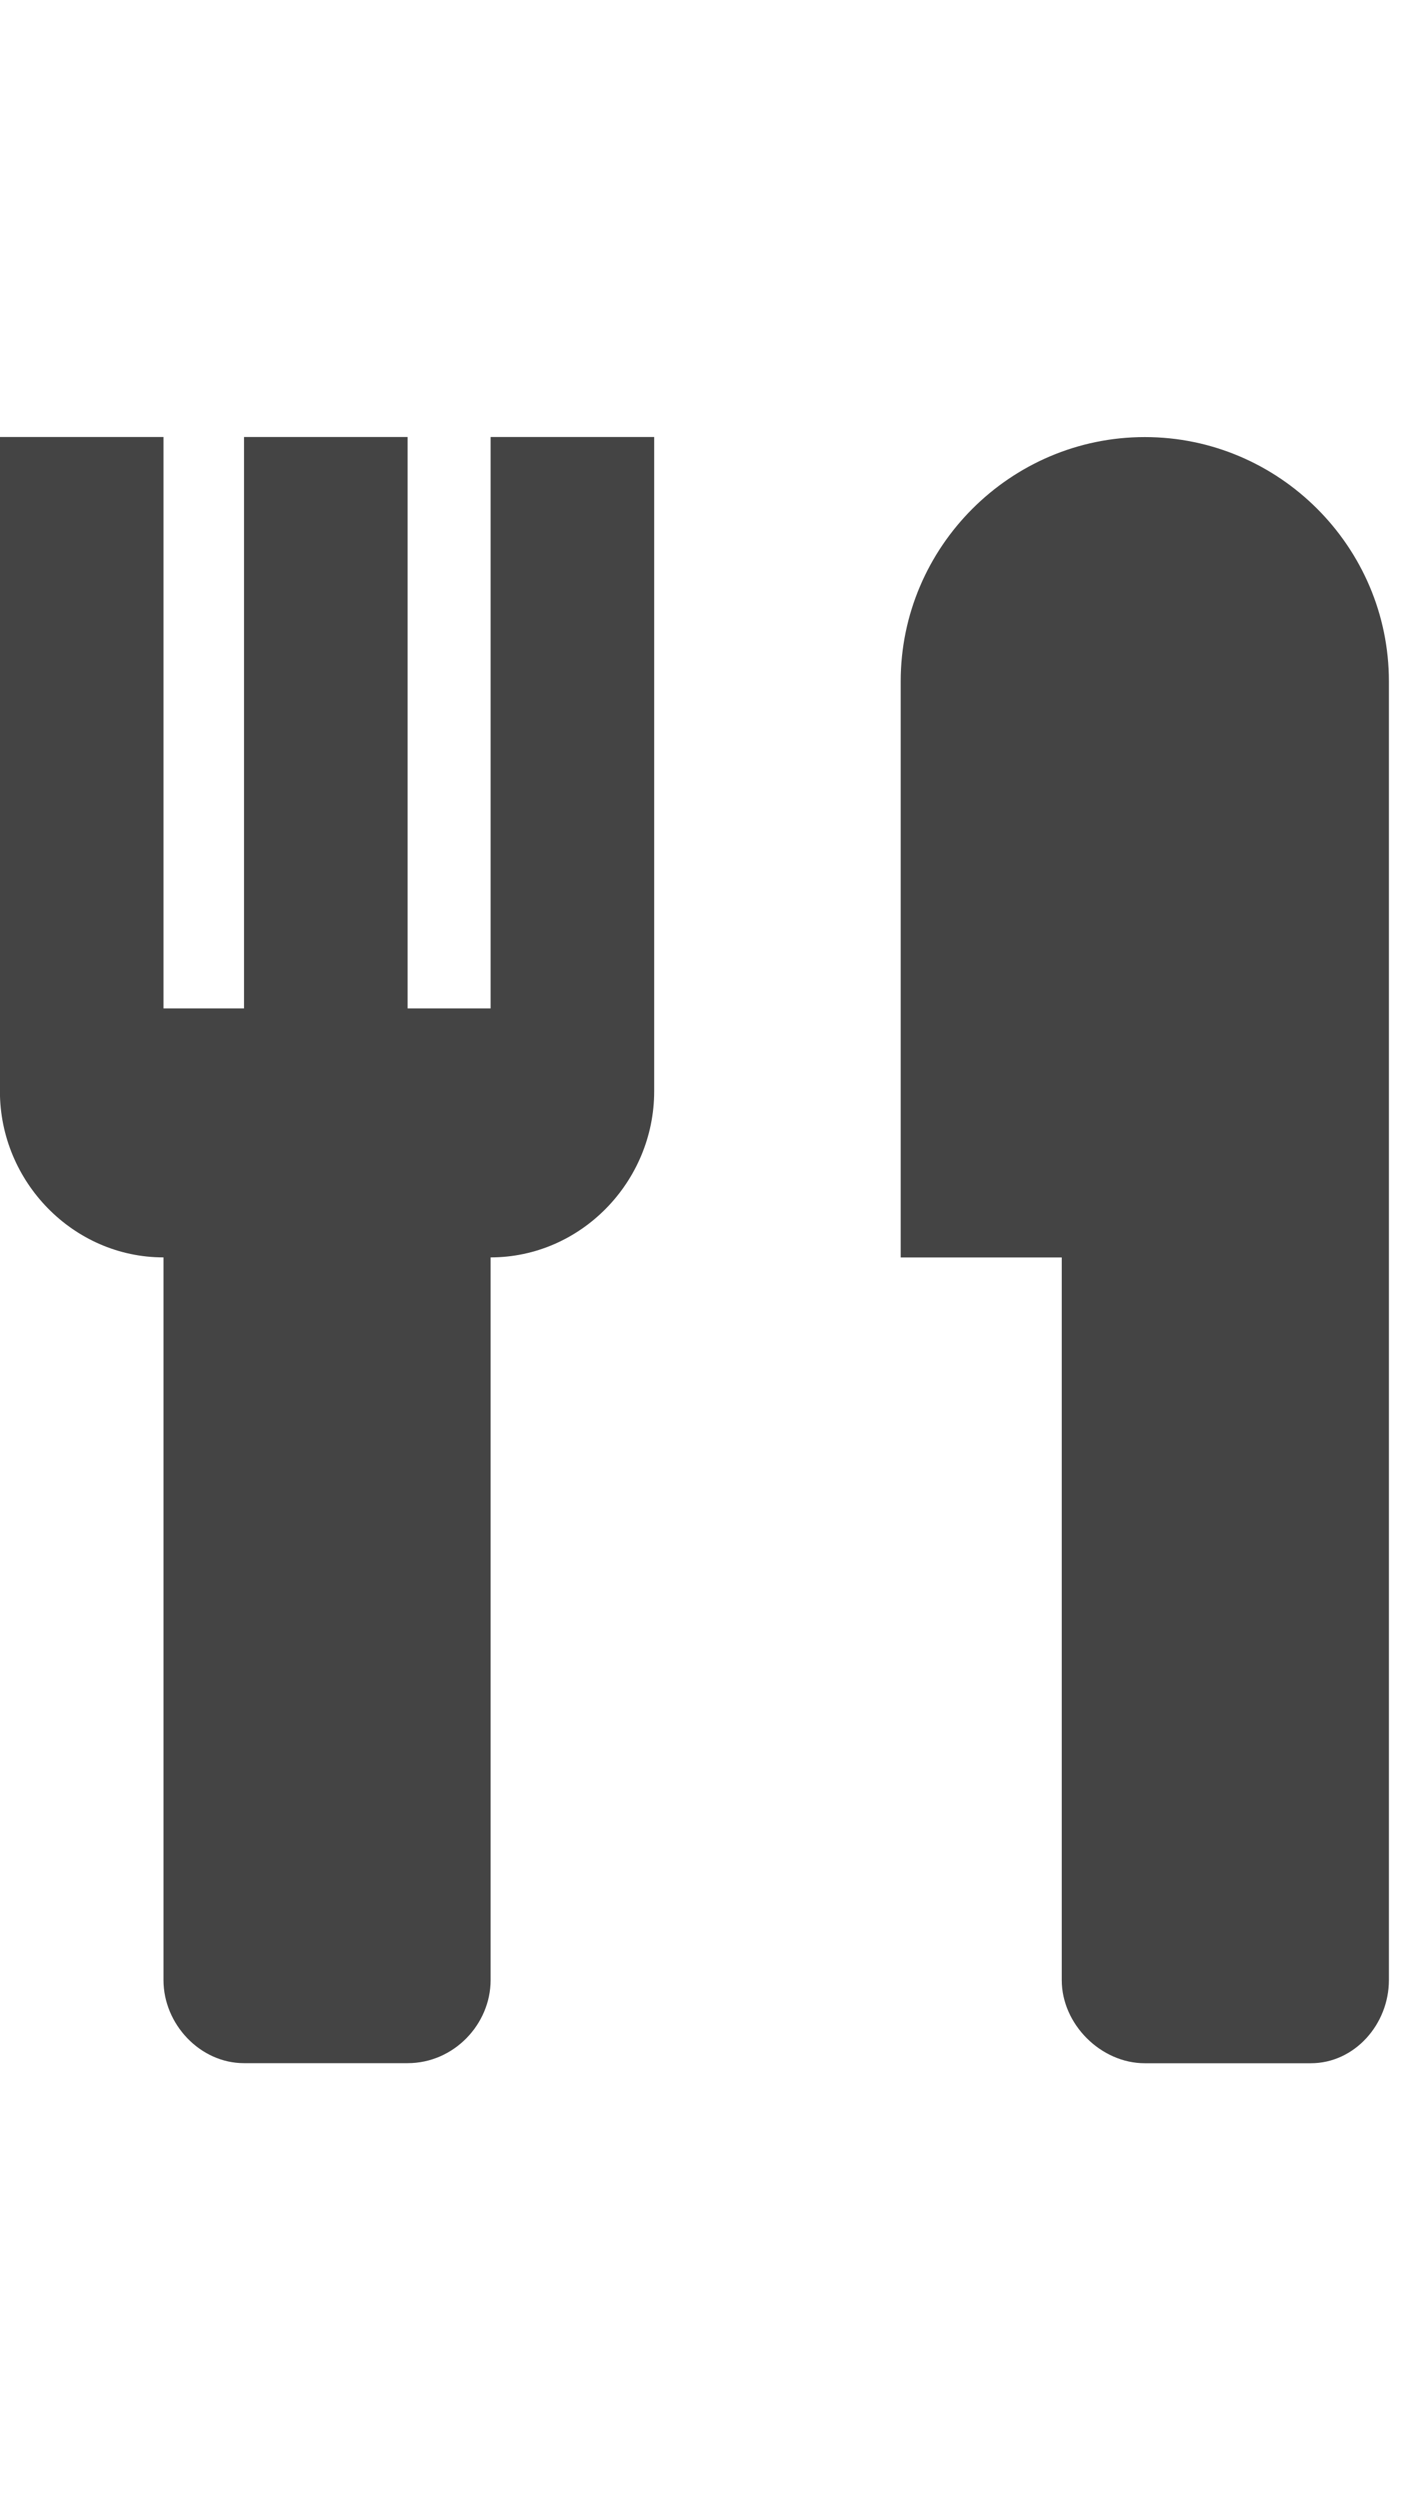 <?xml version="1.0" encoding="utf-8"?>
<!-- Generated by IcoMoon.io -->
<!DOCTYPE svg PUBLIC "-//W3C//DTD SVG 1.1//EN" "http://www.w3.org/Graphics/SVG/1.1/DTD/svg11.dtd">
<svg version="1.1" xmlns="http://www.w3.org/2000/svg" xmlns:xlink="http://www.w3.org/1999/xlink" width="18" height="32" viewBox="0 0 18 32">
<path fill="#444444" d="M6.281 12.906v-7.313h2.094v8.375c0 1.156-0.938 2.125-2.094 2.125v9.25c0 0.563-0.469 1.063-1.063 1.063h-2.094c-0.563 0-1.031-0.5-1.031-1.063v-9.25c-1.156 0-2.094-0.969-2.094-2.125v-8.375h2.094v7.313h1.031v-7.313h2.094v7.313h1.063zM11.531 16.094v-7.375c0-1.719 1.406-3.125 3.125-3.125s3.125 1.406 3.125 3.125v16.625c0 0.563-0.438 1.063-1 1.063h-2.125c-0.563 0-1.063-0.5-1.063-1.063v-9.25h-2.063z"></path>
</svg>
